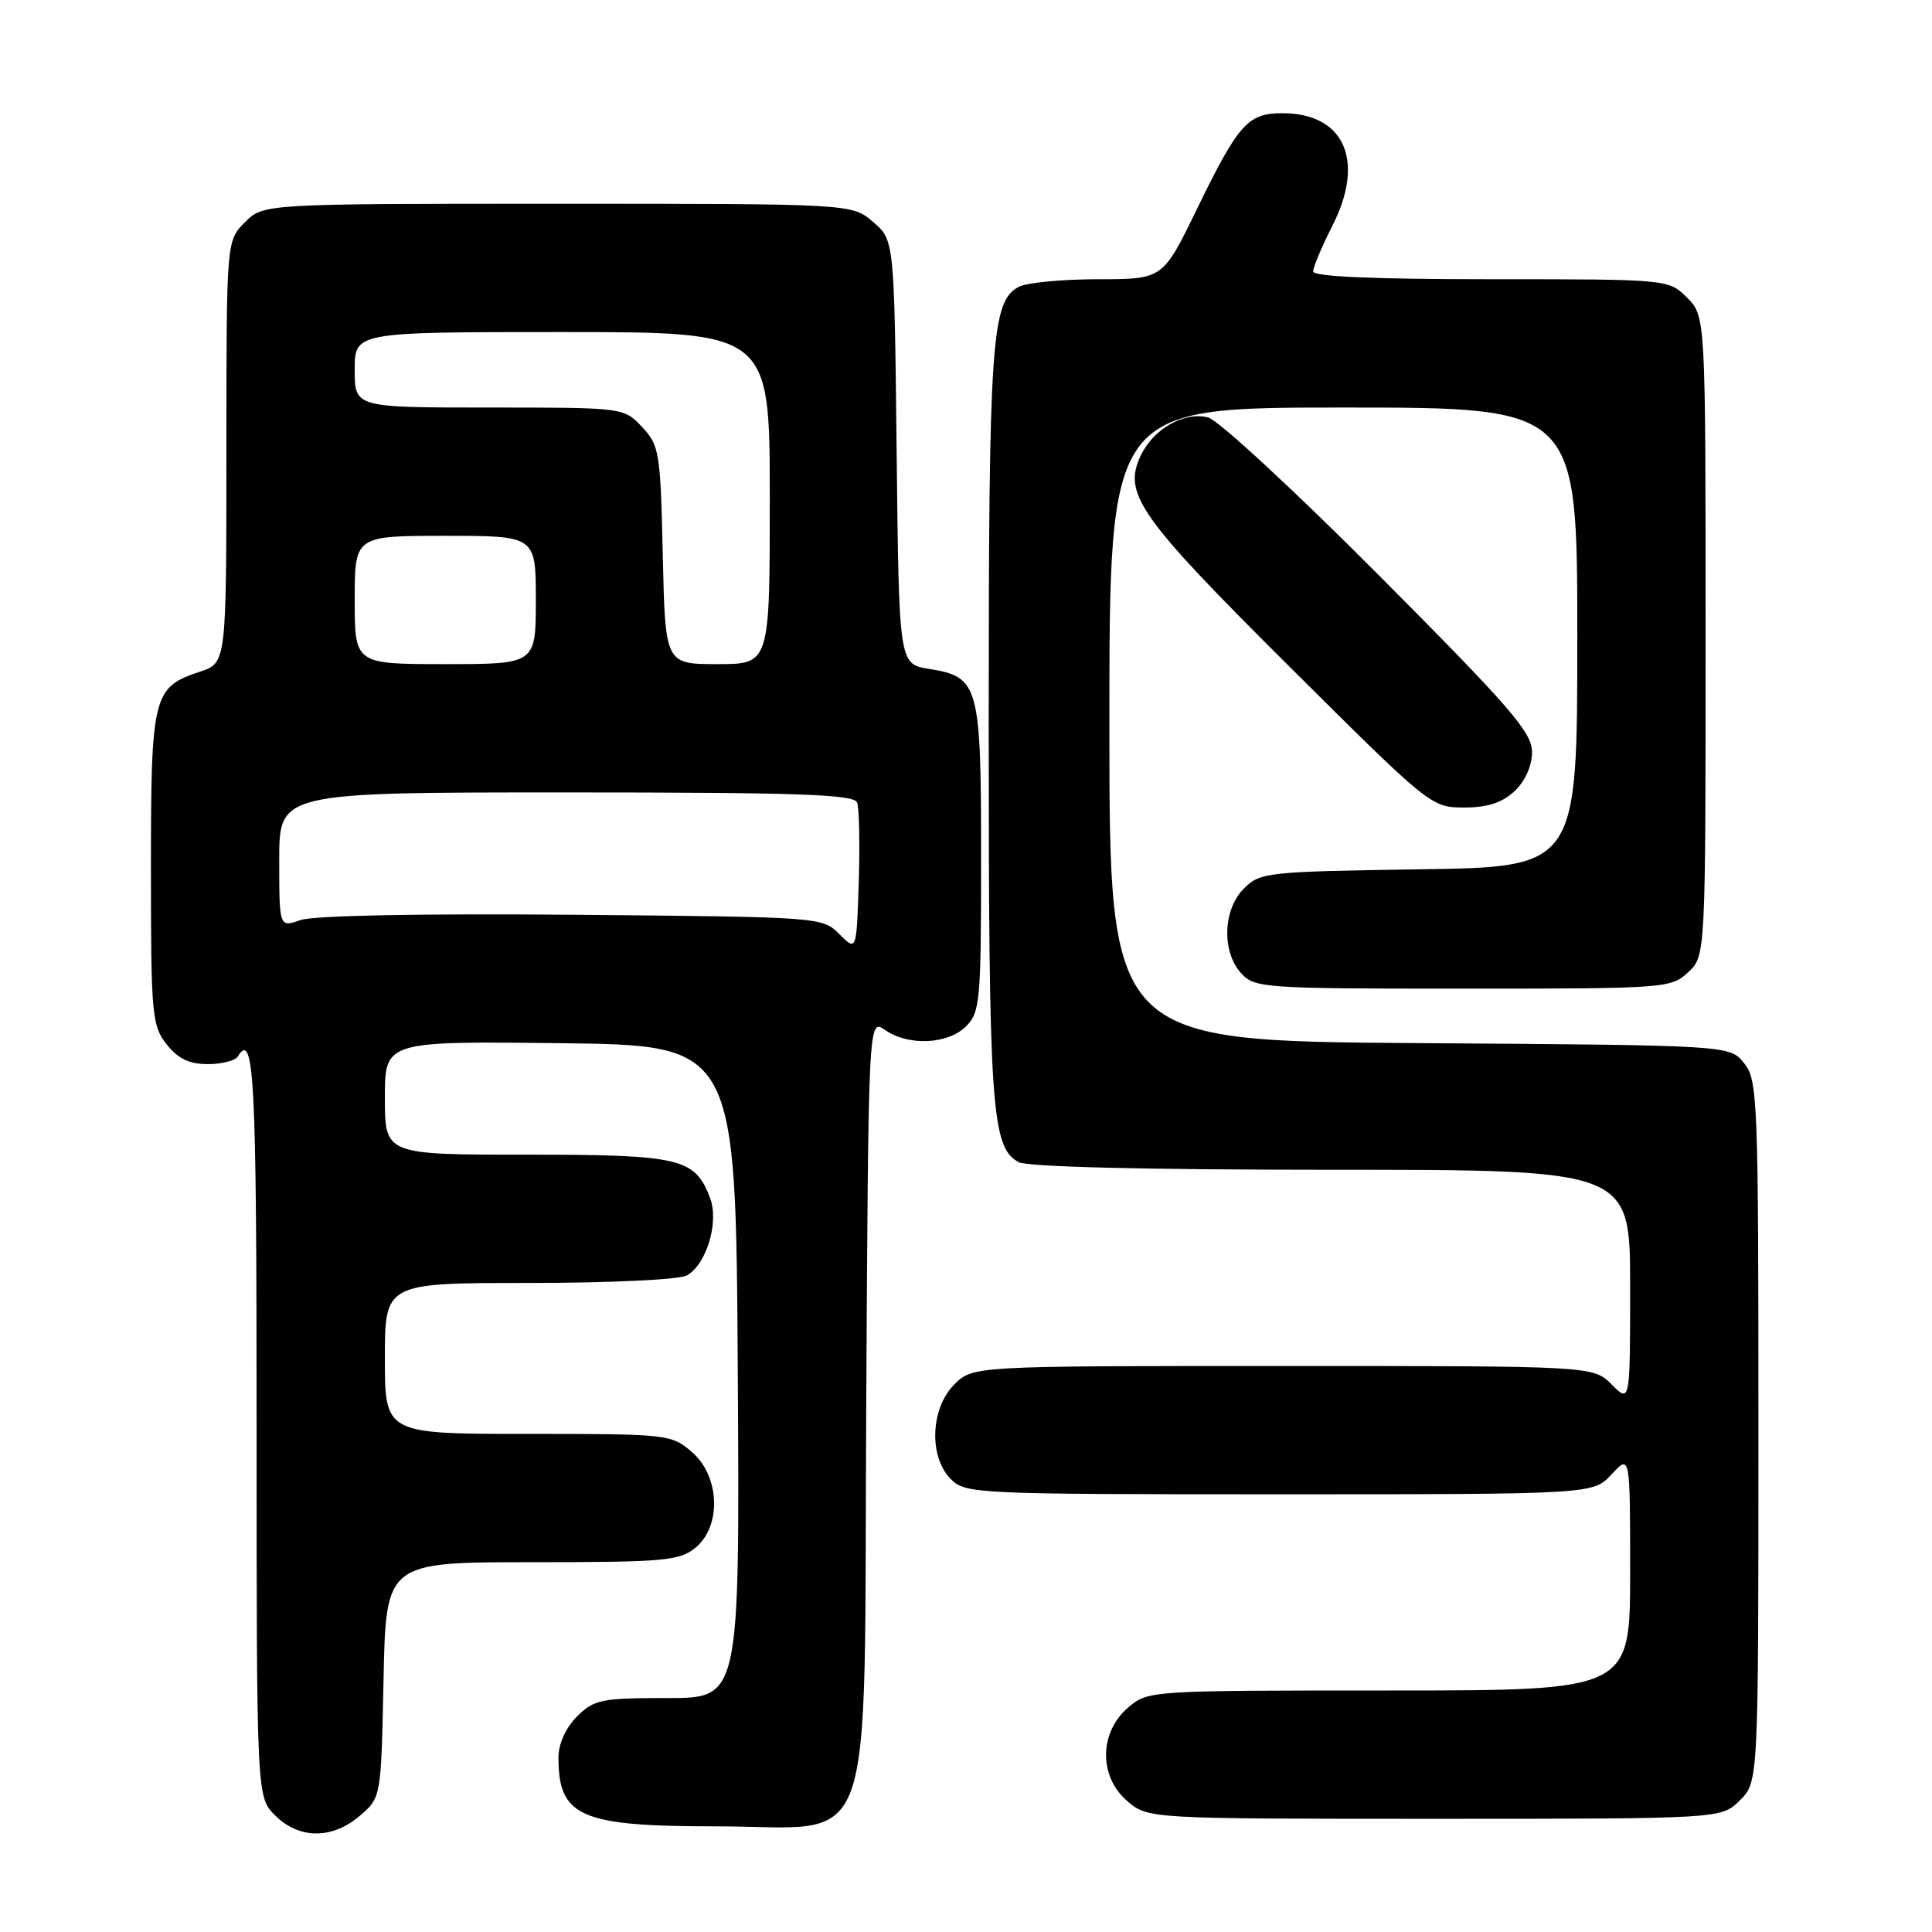 <?xml version="1.0" encoding="UTF-8" standalone="no"?>
<!DOCTYPE svg PUBLIC "-//W3C//DTD SVG 1.1//EN" "http://www.w3.org/Graphics/SVG/1.1/DTD/svg11.dtd" >
<svg xmlns="http://www.w3.org/2000/svg" xmlns:xlink="http://www.w3.org/1999/xlink" version="1.1" viewBox="0 0 256 256">
 <g >
 <path fill="currentColor"
d=" M 47.69 240.59 C 50.50 238.18 50.50 238.18 50.82 222.59 C 51.14 207.00 51.14 207.00 70.46 207.00 C 87.93 207.00 90.00 206.82 92.12 205.11 C 95.64 202.25 95.41 195.61 91.67 192.39 C 88.95 190.05 88.49 190.00 69.94 190.00 C 51.00 190.00 51.00 190.00 51.00 180.00 C 51.00 170.00 51.00 170.00 70.07 170.00 C 80.77 170.00 89.95 169.56 90.99 169.01 C 93.59 167.61 95.31 161.94 94.09 158.74 C 92.08 153.45 90.18 153.00 69.78 153.00 C 51.00 153.00 51.00 153.00 51.00 145.48 C 51.00 137.96 51.00 137.96 74.25 138.23 C 97.50 138.50 97.50 138.50 97.76 181.75 C 98.02 225.00 98.02 225.00 88.47 225.00 C 79.65 225.00 78.72 225.19 76.45 227.45 C 74.95 228.96 74.00 231.06 74.00 232.87 C 74.00 240.74 76.88 242.00 94.89 242.00 C 116.48 242.00 114.44 247.74 114.78 186.05 C 115.07 134.94 115.07 134.94 117.26 136.47 C 120.35 138.63 125.60 138.40 128.00 136.00 C 129.87 134.13 130.00 132.67 130.00 113.72 C 130.00 90.71 129.72 89.69 123.09 88.63 C 119.12 87.99 119.12 87.99 118.81 59.91 C 118.50 31.82 118.50 31.82 115.69 29.41 C 112.89 27.00 112.89 27.00 73.90 27.00 C 34.91 27.00 34.91 27.00 32.45 29.45 C 30.00 31.91 30.00 31.91 30.00 59.88 C 30.00 87.84 30.00 87.84 26.50 89.00 C 20.26 91.06 20.00 92.10 20.00 115.09 C 20.00 134.46 20.13 135.89 22.07 138.37 C 23.58 140.28 25.07 141.00 27.51 141.00 C 29.37 141.00 31.16 140.55 31.50 140.00 C 33.68 136.47 34.00 142.62 34.00 188.55 C 34.00 238.09 34.00 238.09 36.45 240.55 C 39.63 243.72 44.03 243.74 47.69 240.59 Z  M 230.55 238.55 C 233.00 236.09 233.00 236.09 233.00 189.66 C 233.00 145.43 232.91 143.11 231.09 140.86 C 229.18 138.50 229.18 138.50 188.09 138.22 C 147.00 137.94 147.00 137.94 147.00 95.97 C 147.00 54.00 147.00 54.00 178.00 54.00 C 209.00 54.00 209.00 54.00 209.00 84.44 C 209.00 114.89 209.00 114.89 188.03 115.19 C 167.87 115.49 166.96 115.59 164.83 117.73 C 162.04 120.51 161.86 126.08 164.45 128.95 C 166.24 130.92 167.36 131.00 193.84 131.00 C 220.73 131.00 221.42 130.95 223.69 128.83 C 226.00 126.65 226.00 126.65 226.00 84.28 C 226.00 41.91 226.00 41.91 223.55 39.45 C 221.09 37.00 221.09 37.00 197.55 37.00 C 182.01 37.00 174.00 36.65 174.00 35.97 C 174.00 35.40 175.16 32.64 176.59 29.83 C 180.92 21.27 178.11 15.00 169.93 15.00 C 165.33 15.00 164.10 16.39 158.53 27.84 C 154.07 37.00 154.07 37.00 145.47 37.00 C 140.74 37.00 136.02 37.46 134.98 38.01 C 131.36 39.95 131.01 45.10 131.01 96.00 C 131.01 146.90 131.36 152.05 134.98 153.99 C 136.16 154.62 151.66 155.00 176.43 155.00 C 216.00 155.00 216.00 155.00 216.00 170.45 C 216.00 185.91 216.00 185.91 213.55 183.45 C 211.09 181.00 211.09 181.00 170.00 181.00 C 128.91 181.00 128.91 181.00 126.45 183.45 C 123.28 186.62 123.05 193.05 126.00 196.00 C 127.94 197.94 129.33 198.00 169.55 198.00 C 211.10 198.00 211.10 198.00 213.55 195.35 C 216.00 192.71 216.00 192.71 216.00 208.35 C 216.00 224.00 216.00 224.00 184.06 224.00 C 152.25 224.00 152.10 224.01 149.46 226.28 C 145.64 229.57 145.58 235.39 149.35 238.63 C 152.11 241.00 152.11 241.00 190.10 241.00 C 228.09 241.00 228.09 241.00 230.55 238.55 Z  M 200.69 104.83 C 202.11 103.48 203.00 101.50 203.00 99.63 C 203.00 97.04 200.12 93.72 182.75 76.27 C 171.61 65.08 161.41 55.64 160.07 55.31 C 156.93 54.51 152.87 56.80 151.18 60.31 C 148.73 65.41 150.84 68.41 170.82 88.29 C 189.47 106.85 189.65 107.00 194.00 107.00 C 197.11 107.00 199.04 106.37 200.69 104.83 Z  M 111.22 123.78 C 108.96 121.51 108.80 121.50 75.81 121.21 C 55.77 121.04 41.54 121.31 39.83 121.91 C 37.00 122.90 37.00 122.90 37.00 113.95 C 37.00 105.00 37.00 105.00 75.03 105.00 C 105.68 105.00 113.16 105.26 113.57 106.33 C 113.85 107.05 113.95 111.79 113.79 116.86 C 113.50 126.06 113.50 126.06 111.22 123.78 Z  M 47.00 79.50 C 47.00 71.00 47.00 71.00 59.00 71.00 C 71.00 71.00 71.00 71.00 71.00 79.50 C 71.00 88.00 71.00 88.00 59.00 88.00 C 47.00 88.00 47.00 88.00 47.00 79.50 Z  M 87.82 73.58 C 87.52 59.91 87.37 59.02 85.08 56.58 C 82.65 54.00 82.65 54.00 64.83 54.00 C 47.00 54.00 47.00 54.00 47.00 49.00 C 47.00 44.00 47.00 44.00 74.50 44.00 C 102.00 44.00 102.00 44.00 102.00 66.00 C 102.00 88.00 102.00 88.00 95.07 88.00 C 88.15 88.00 88.15 88.00 87.82 73.58 Z "/>
</g>
</svg>